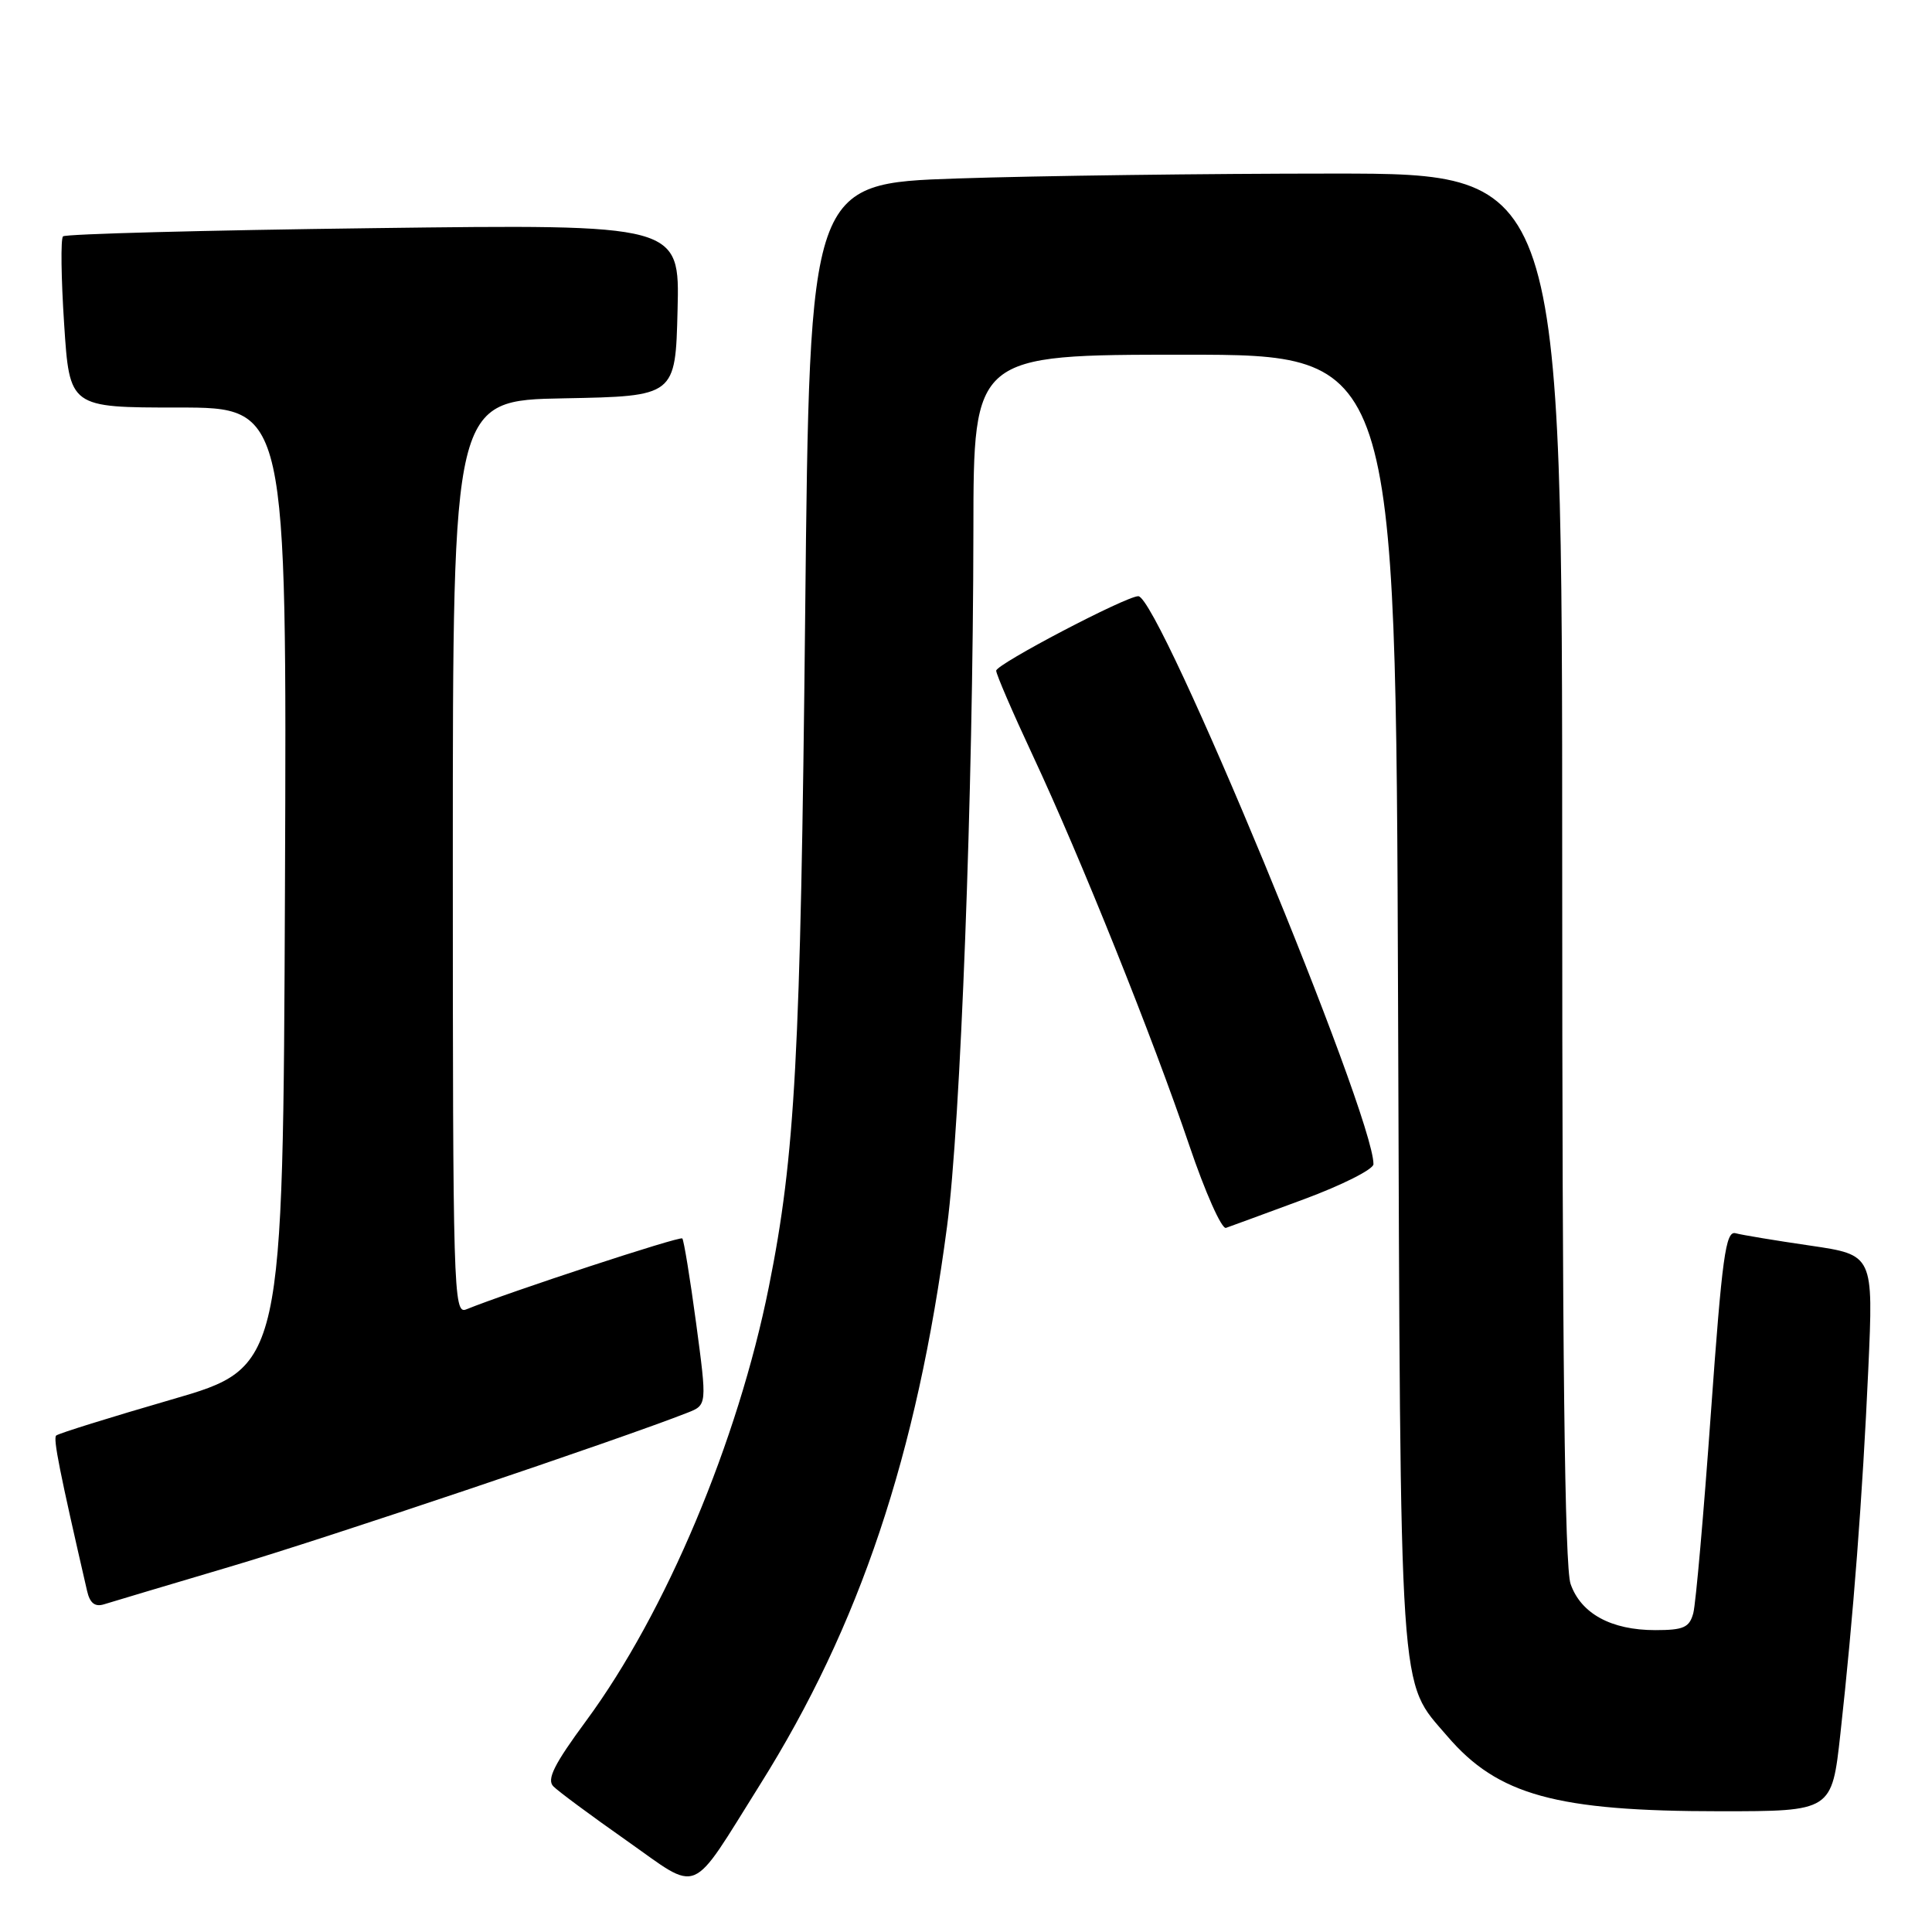 <?xml version="1.0" encoding="UTF-8" standalone="no"?>
<!DOCTYPE svg PUBLIC "-//W3C//DTD SVG 1.1//EN" "http://www.w3.org/Graphics/SVG/1.1/DTD/svg11.dtd" >
<svg xmlns="http://www.w3.org/2000/svg" xmlns:xlink="http://www.w3.org/1999/xlink" version="1.1" viewBox="0 0 256 256">
 <g >
 <path fill="currentColor"
d=" M 100.69 236.50 C 113.91 215.44 121.49 192.83 125.49 162.50 C 127.28 148.95 128.94 105.04 128.98 70.25 C 129.00 47.00 129.00 47.00 156.97 47.00 C 184.94 47.00 184.94 47.00 185.25 132.75 C 185.59 226.88 185.30 222.48 191.78 230.06 C 198.47 237.87 206.20 240.00 227.91 240.00 C 242.73 240.00 242.73 240.00 243.86 229.75 C 245.57 214.29 246.80 198.18 247.56 181.39 C 248.24 166.28 248.24 166.28 239.87 165.05 C 235.27 164.38 230.81 163.64 229.97 163.41 C 228.66 163.06 228.19 166.49 226.70 187.25 C 225.75 200.59 224.70 212.51 224.37 213.75 C 223.86 215.65 223.09 216.00 219.33 216.00 C 213.49 216.00 209.48 213.81 208.11 209.88 C 207.33 207.64 207.00 179.50 207.00 114.85 C 207.00 23.00 207.00 23.00 176.66 23.00 C 159.97 23.00 137.54 23.29 126.80 23.65 C 107.28 24.31 107.28 24.31 106.69 81.40 C 106.08 139.97 105.37 153.13 101.88 170.50 C 97.78 190.97 88.20 213.72 77.68 228.00 C 73.42 233.78 72.42 235.78 73.32 236.70 C 73.97 237.36 78.33 240.59 83.00 243.87 C 92.91 250.84 91.27 251.52 100.69 236.50 Z  M 30.50 207.59 C 43.09 203.87 82.19 190.70 91.10 187.19 C 93.69 186.17 93.69 186.17 92.24 175.33 C 91.44 169.37 90.61 164.32 90.41 164.10 C 90.09 163.76 67.53 171.17 61.75 173.51 C 60.09 174.18 60.00 170.93 60.00 113.63 C 60.00 53.05 60.00 53.05 74.75 52.78 C 89.50 52.50 89.50 52.50 89.78 41.10 C 90.07 29.71 90.07 29.71 49.50 30.23 C 27.18 30.51 8.66 31.00 8.35 31.32 C 8.03 31.63 8.10 36.87 8.50 42.95 C 9.22 54.00 9.22 54.00 23.62 54.00 C 38.01 54.00 38.01 54.00 37.76 117.59 C 37.50 181.17 37.50 181.17 22.72 185.45 C 14.59 187.81 7.71 189.95 7.44 190.22 C 7.03 190.64 7.89 194.97 11.54 210.81 C 11.91 212.43 12.58 212.95 13.78 212.58 C 14.73 212.28 22.25 210.04 30.50 207.59 Z  M 172.74 158.92 C 177.82 157.04 181.99 154.94 181.99 154.26 C 182.04 147.78 153.57 79.00 150.83 79.00 C 149.20 79.00 132.00 88.01 132.00 88.87 C 132.00 89.34 134.18 94.40 136.85 100.11 C 143.18 113.64 152.78 137.57 157.59 151.78 C 159.69 157.98 161.88 162.90 162.45 162.70 C 163.03 162.50 167.66 160.80 172.74 158.92 Z "/>
</g>
</svg>